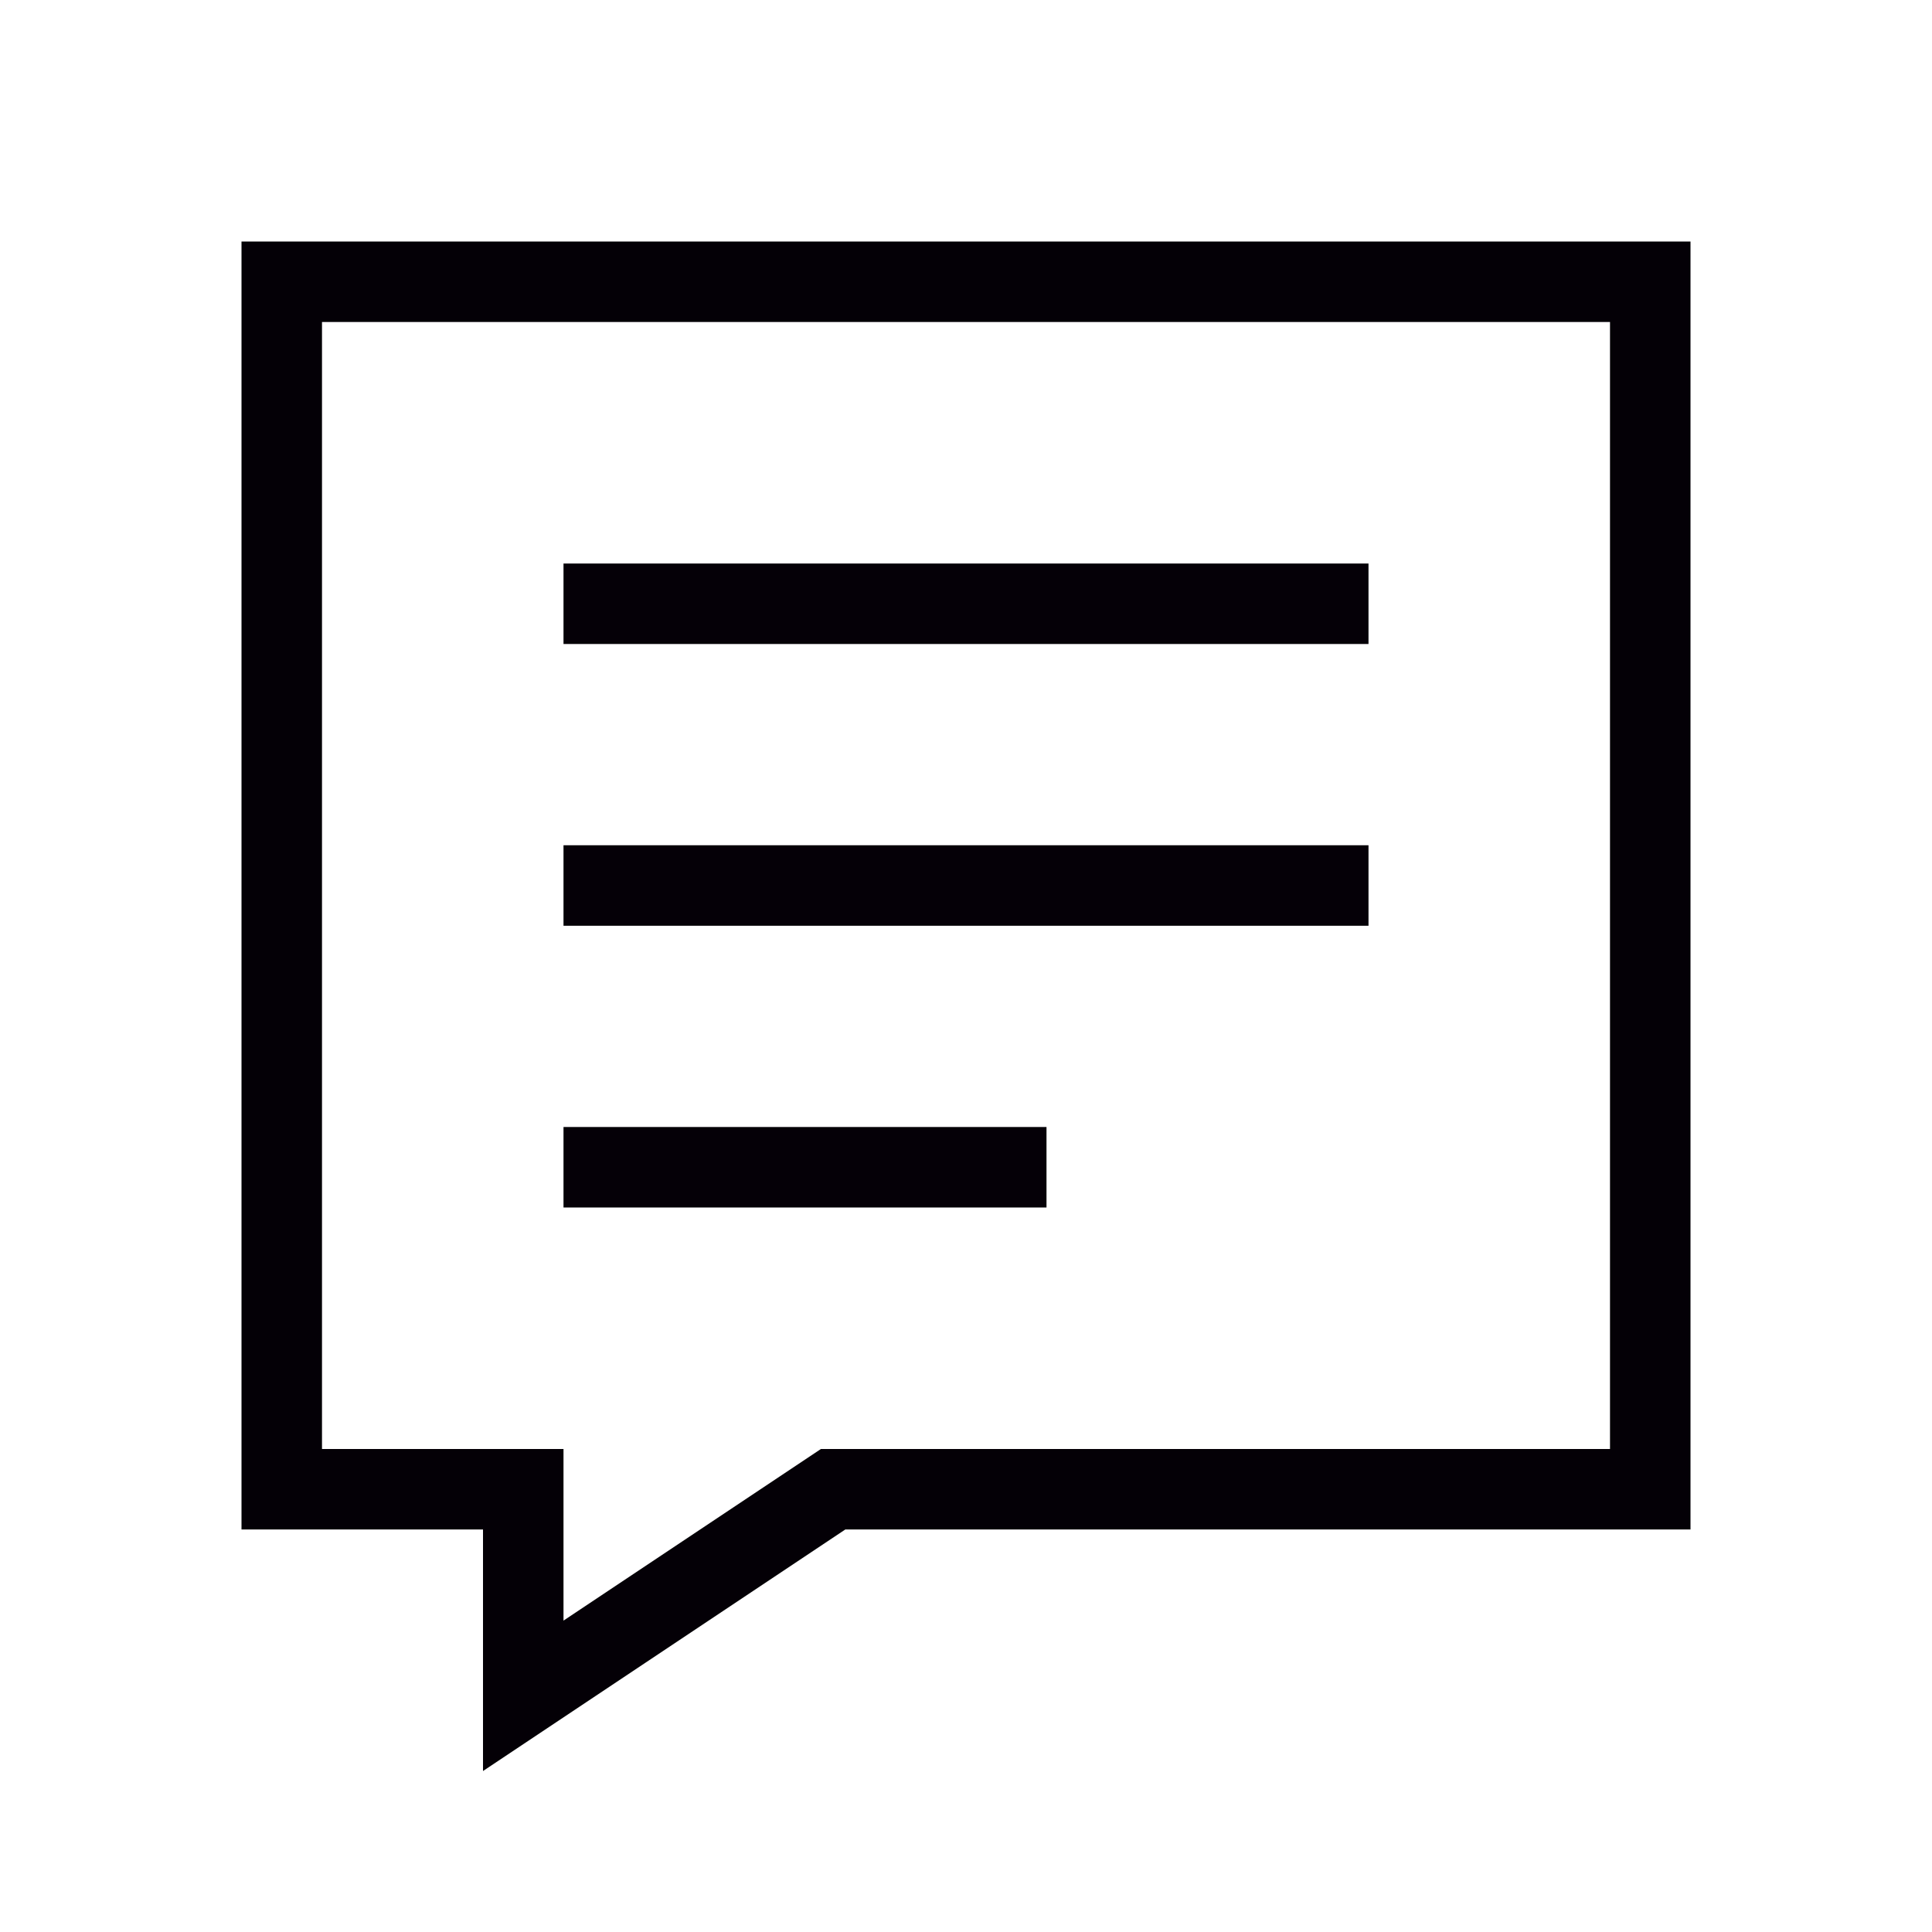 <svg xmlns="http://www.w3.org/2000/svg" xml:space="preserve" style="enable-background:new 0 0 24 24" viewBox="0 0 24 24"><style>.st0{fill:none}</style><g id="S"><g id="Page-1"><g id="Artboard" transform="translate(-3 -4)"><g id="Chat-3" transform="translate(3 4)"><g id="Group"><path id="Combined-Shape" d="M20.5 18.5v-15h-17v15h3v2.566l3.849-2.566H20.5z" style="fill:none;stroke:#040006"/><path id="Rectangle-7" d="M7 7h10v1H7z" style="fill:#050007"/><path id="Rectangle-7-Copy" d="M7 10.5h10v1H7z" style="fill:#050007"/><path id="Rectangle-7-Copy-2" d="M7 14h6v1H7z" style="fill:#050007"/></g></g></g></g></g></svg>